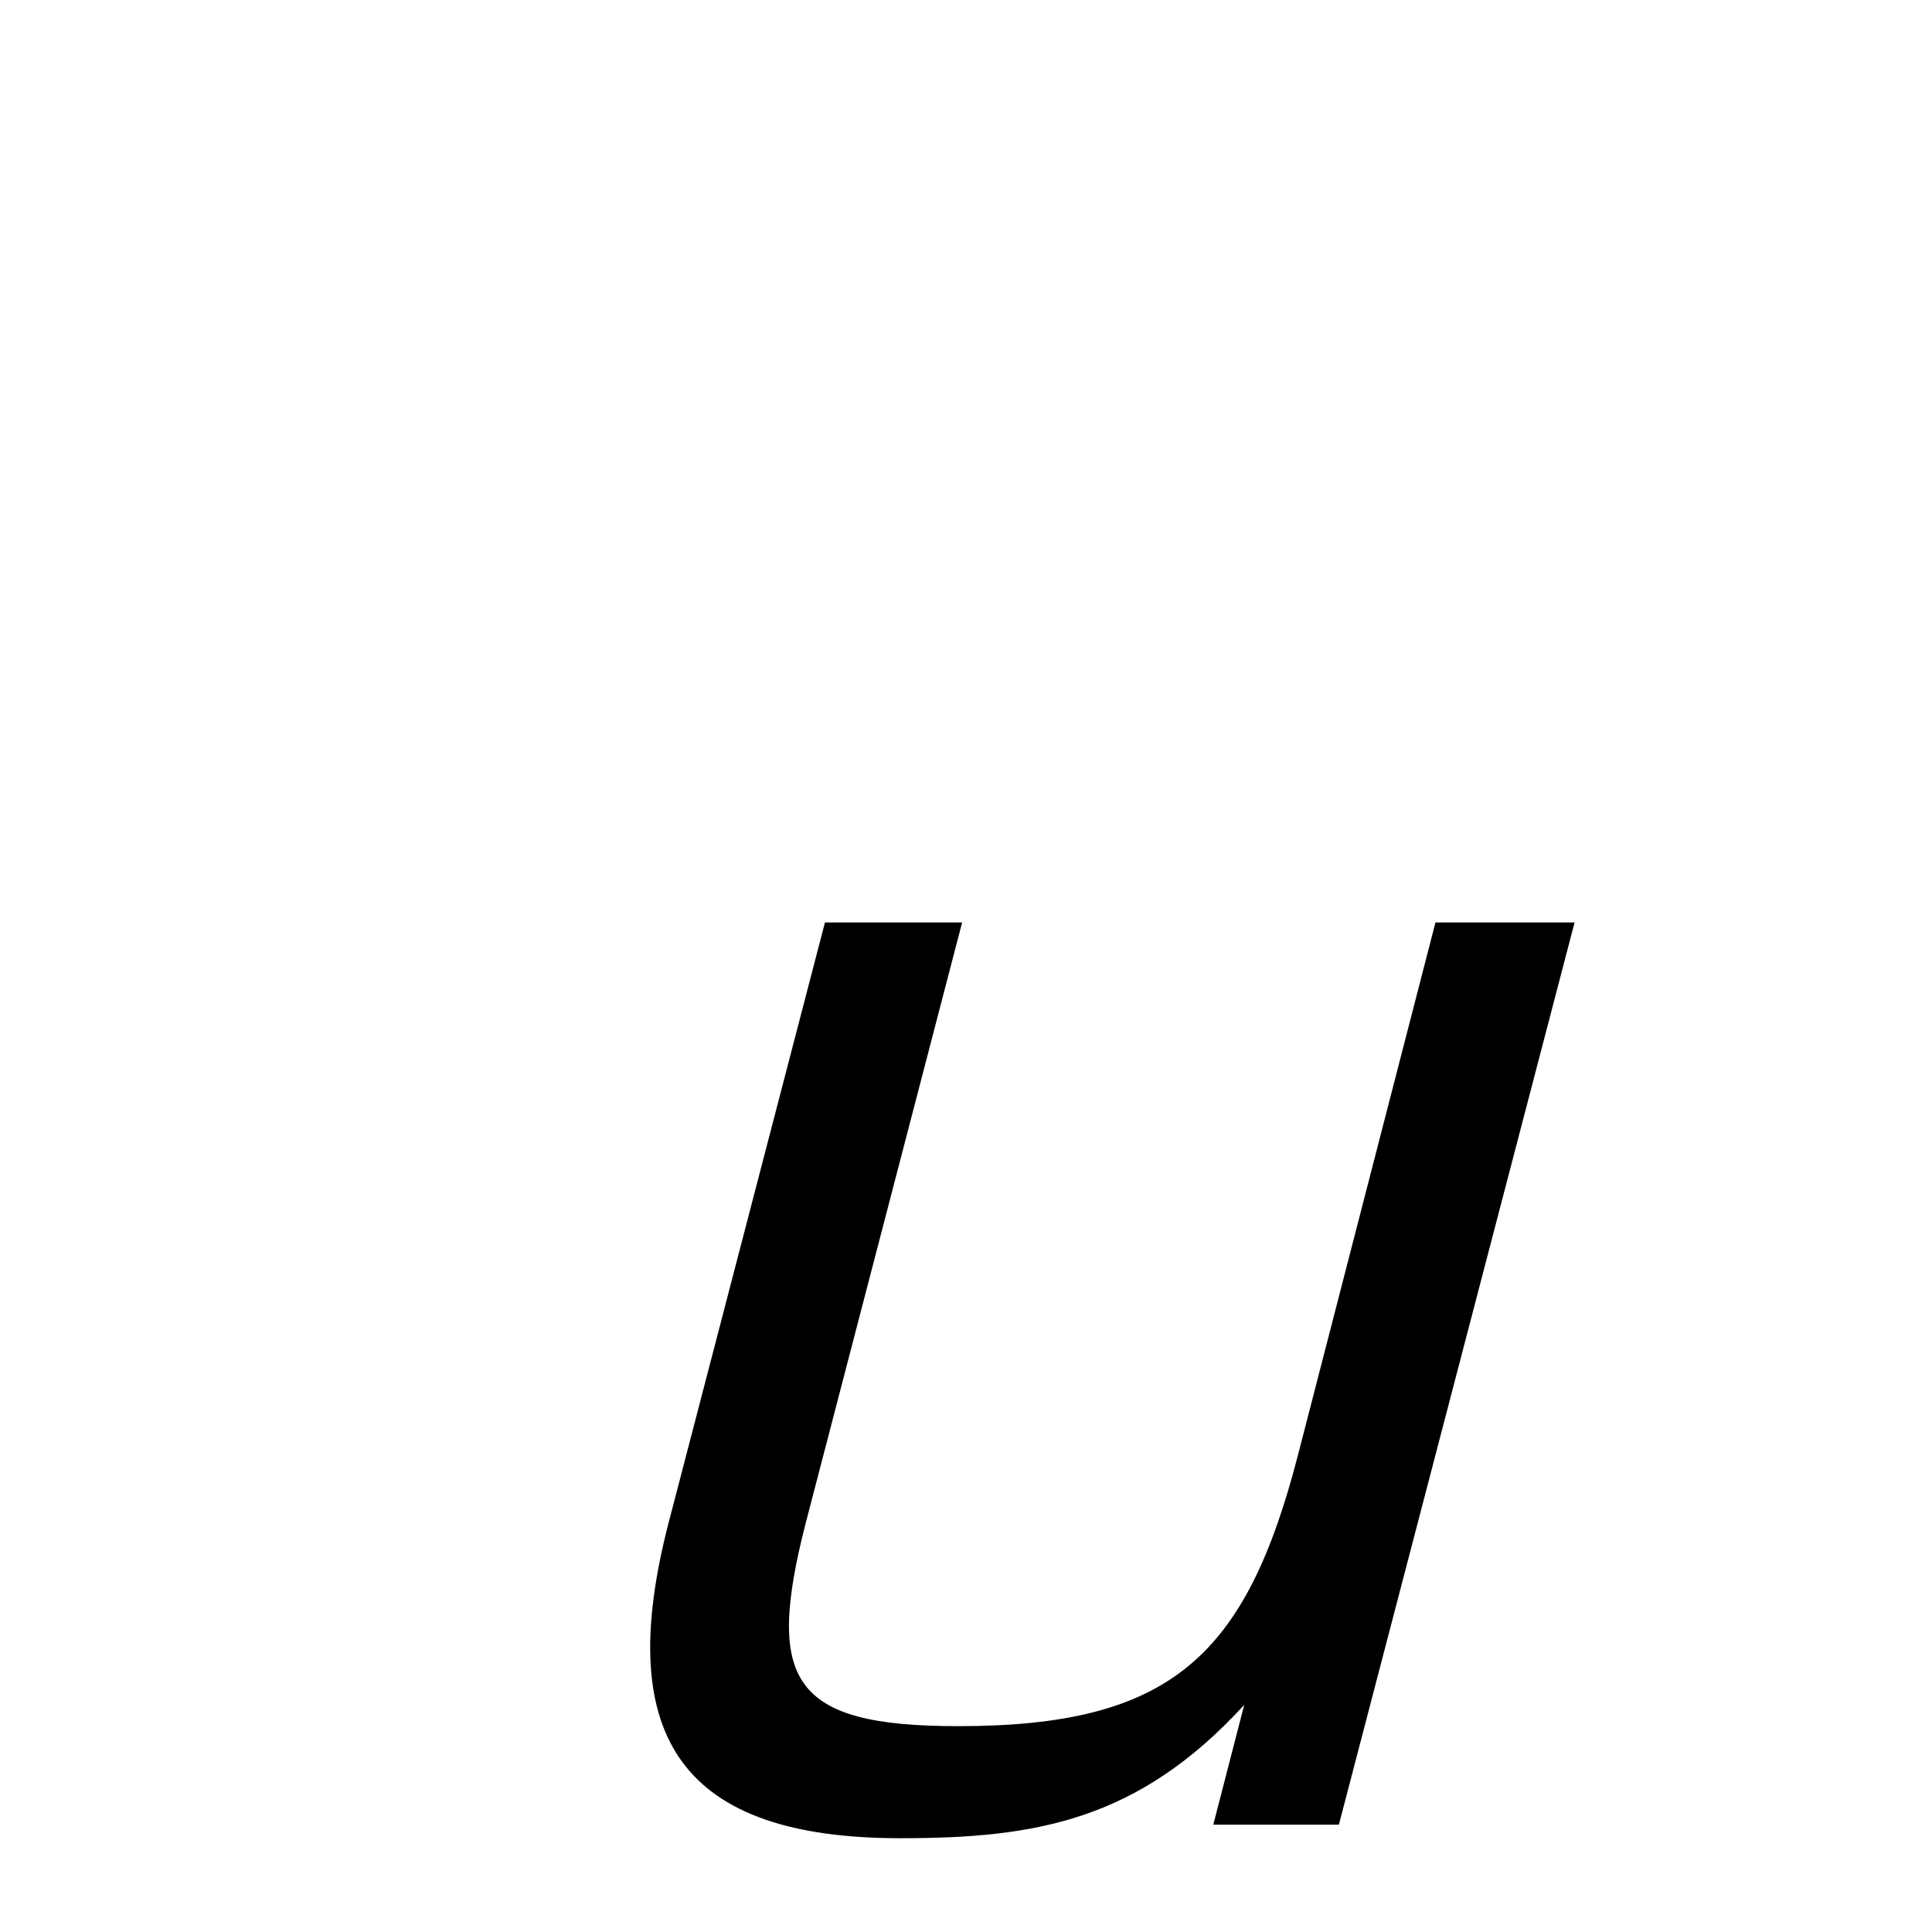 <svg xmlns="http://www.w3.org/2000/svg" xmlns:xlink="http://www.w3.org/1999/xlink" width="50px" height="50px" style="-ms-transform: rotate(360deg); -webkit-transform: rotate(360deg); transform: rotate(360deg);" preserveAspectRatio="xMidYMid meet" viewBox="0 0 24 24"><path d="m 19.56 11.459 l -2.928 11.208 l -1.56 0.0 l 0.384 -1.488 c -1.32 1.44 -2.592 1.656 -4.272 1.656 c -2.688 9.604688660941748e-08 -3.576 -1.224 -2.88 -3.912 l 1.944 -7.464 l 1.704 0.0 l -1.944 7.464 c -0.504 1.968 -0.168 2.52 1.896 2.52 c 2.64 0.0 3.576 -0.864 4.224 -3.384 l 1.704 -6.6 l 1.728 -7.152557373046875e-07" fill="currentColor"/></svg>